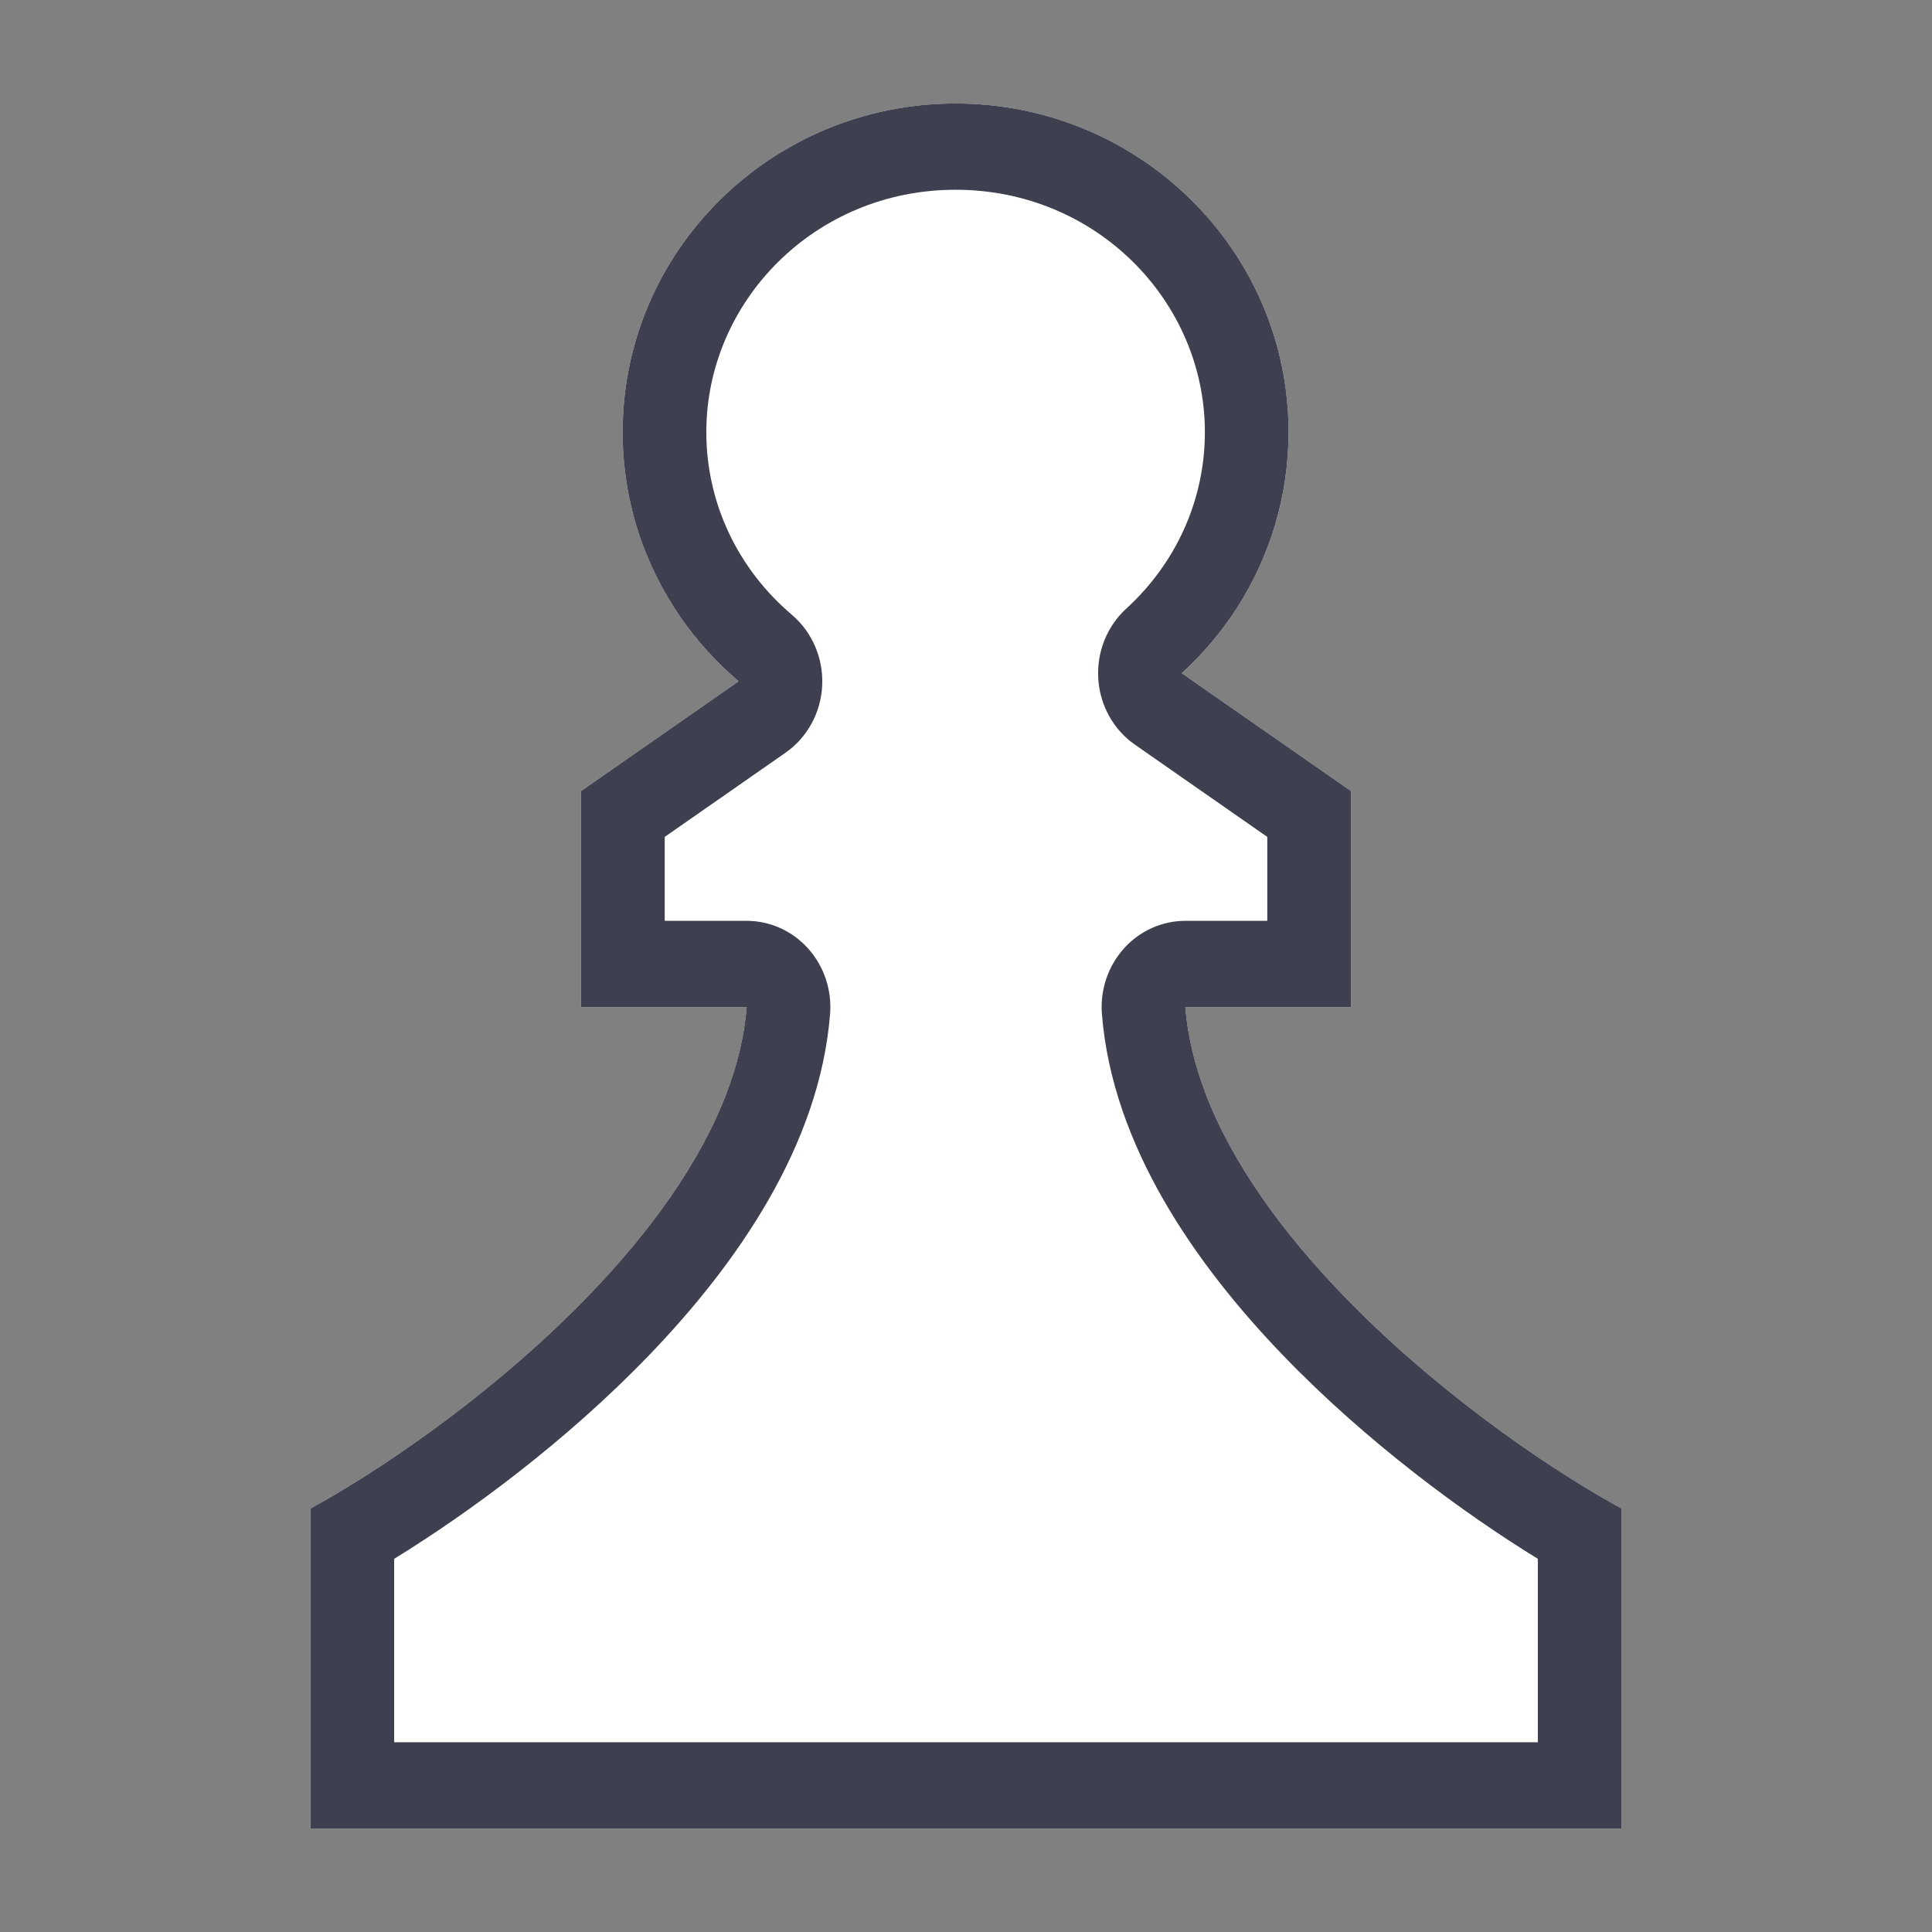 <svg width="56" height="56" viewBox="0 0 56 56" fill="none" xmlns="http://www.w3.org/2000/svg">
<rect x="0" y="0" width="56" height="56" fill="#808080" stroke="none"/>
<path d="M37.349 12.524C37.349 15.286 36.158 17.773 34.254 19.513L39.159 22.93V29.191H34.357C34.589 32.093 36.476 34.997 38.917 37.53C41.508 40.219 44.626 42.387 46.696 43.555L47 43.726V53H9V43.726L9.304 43.555C11.374 42.387 14.492 40.219 17.083 37.53C19.524 34.997 21.411 32.093 21.643 29.191H16.841V22.93L21.409 19.748C19.351 18.001 18.048 15.413 18.048 12.524C18.048 7.264 22.368 3 27.698 3C33.028 3 37.349 7.264 37.349 12.524Z" fill="white"/>
<path fill-rule="evenodd" clip-rule="evenodd" d="M31.834 19.677C31.785 18.906 32.084 18.155 32.645 17.642C34.066 16.344 34.924 14.522 34.924 12.524C34.924 8.746 31.789 5.5 27.698 5.5C23.608 5.5 20.473 8.746 20.473 12.524C20.473 14.613 21.411 16.511 22.951 17.818C23.541 18.319 23.868 19.078 23.832 19.866C23.796 20.654 23.401 21.378 22.767 21.819L19.267 24.258V26.691H21.643C22.321 26.691 22.968 26.983 23.427 27.497C23.886 28.011 24.116 28.699 24.06 29.395C23.757 33.194 21.367 36.632 18.804 39.292C16.392 41.794 13.584 43.857 11.425 45.183V50.5H44.575V45.183C42.416 43.857 39.608 41.794 37.196 39.292C34.633 36.632 32.243 33.194 31.94 29.395C31.884 28.699 32.114 28.011 32.573 27.497C33.032 26.983 33.679 26.691 34.357 26.691H36.733V24.258L32.896 21.584C32.275 21.152 31.883 20.448 31.834 19.677ZM39.159 22.93V29.191H34.357C34.424 30.027 34.628 30.863 34.943 31.691C35.722 33.735 37.179 35.727 38.917 37.53C41.508 40.219 44.626 42.387 46.696 43.555L47 43.726V53H9V43.726L9.304 43.555C11.374 42.387 14.492 40.219 17.083 37.53C18.821 35.727 20.278 33.735 21.057 31.691C21.372 30.863 21.576 30.027 21.643 29.191H16.841V22.93L21.409 19.748C20.772 19.207 20.207 18.585 19.731 17.899C18.669 16.369 18.048 14.518 18.048 12.524C18.048 7.264 22.368 3 27.698 3C33.028 3 37.349 7.264 37.349 12.524C37.349 14.395 36.802 16.14 35.858 17.613C35.408 18.313 34.868 18.952 34.254 19.513L39.159 22.93Z" fill="#3E3F4F"/>
</svg>
